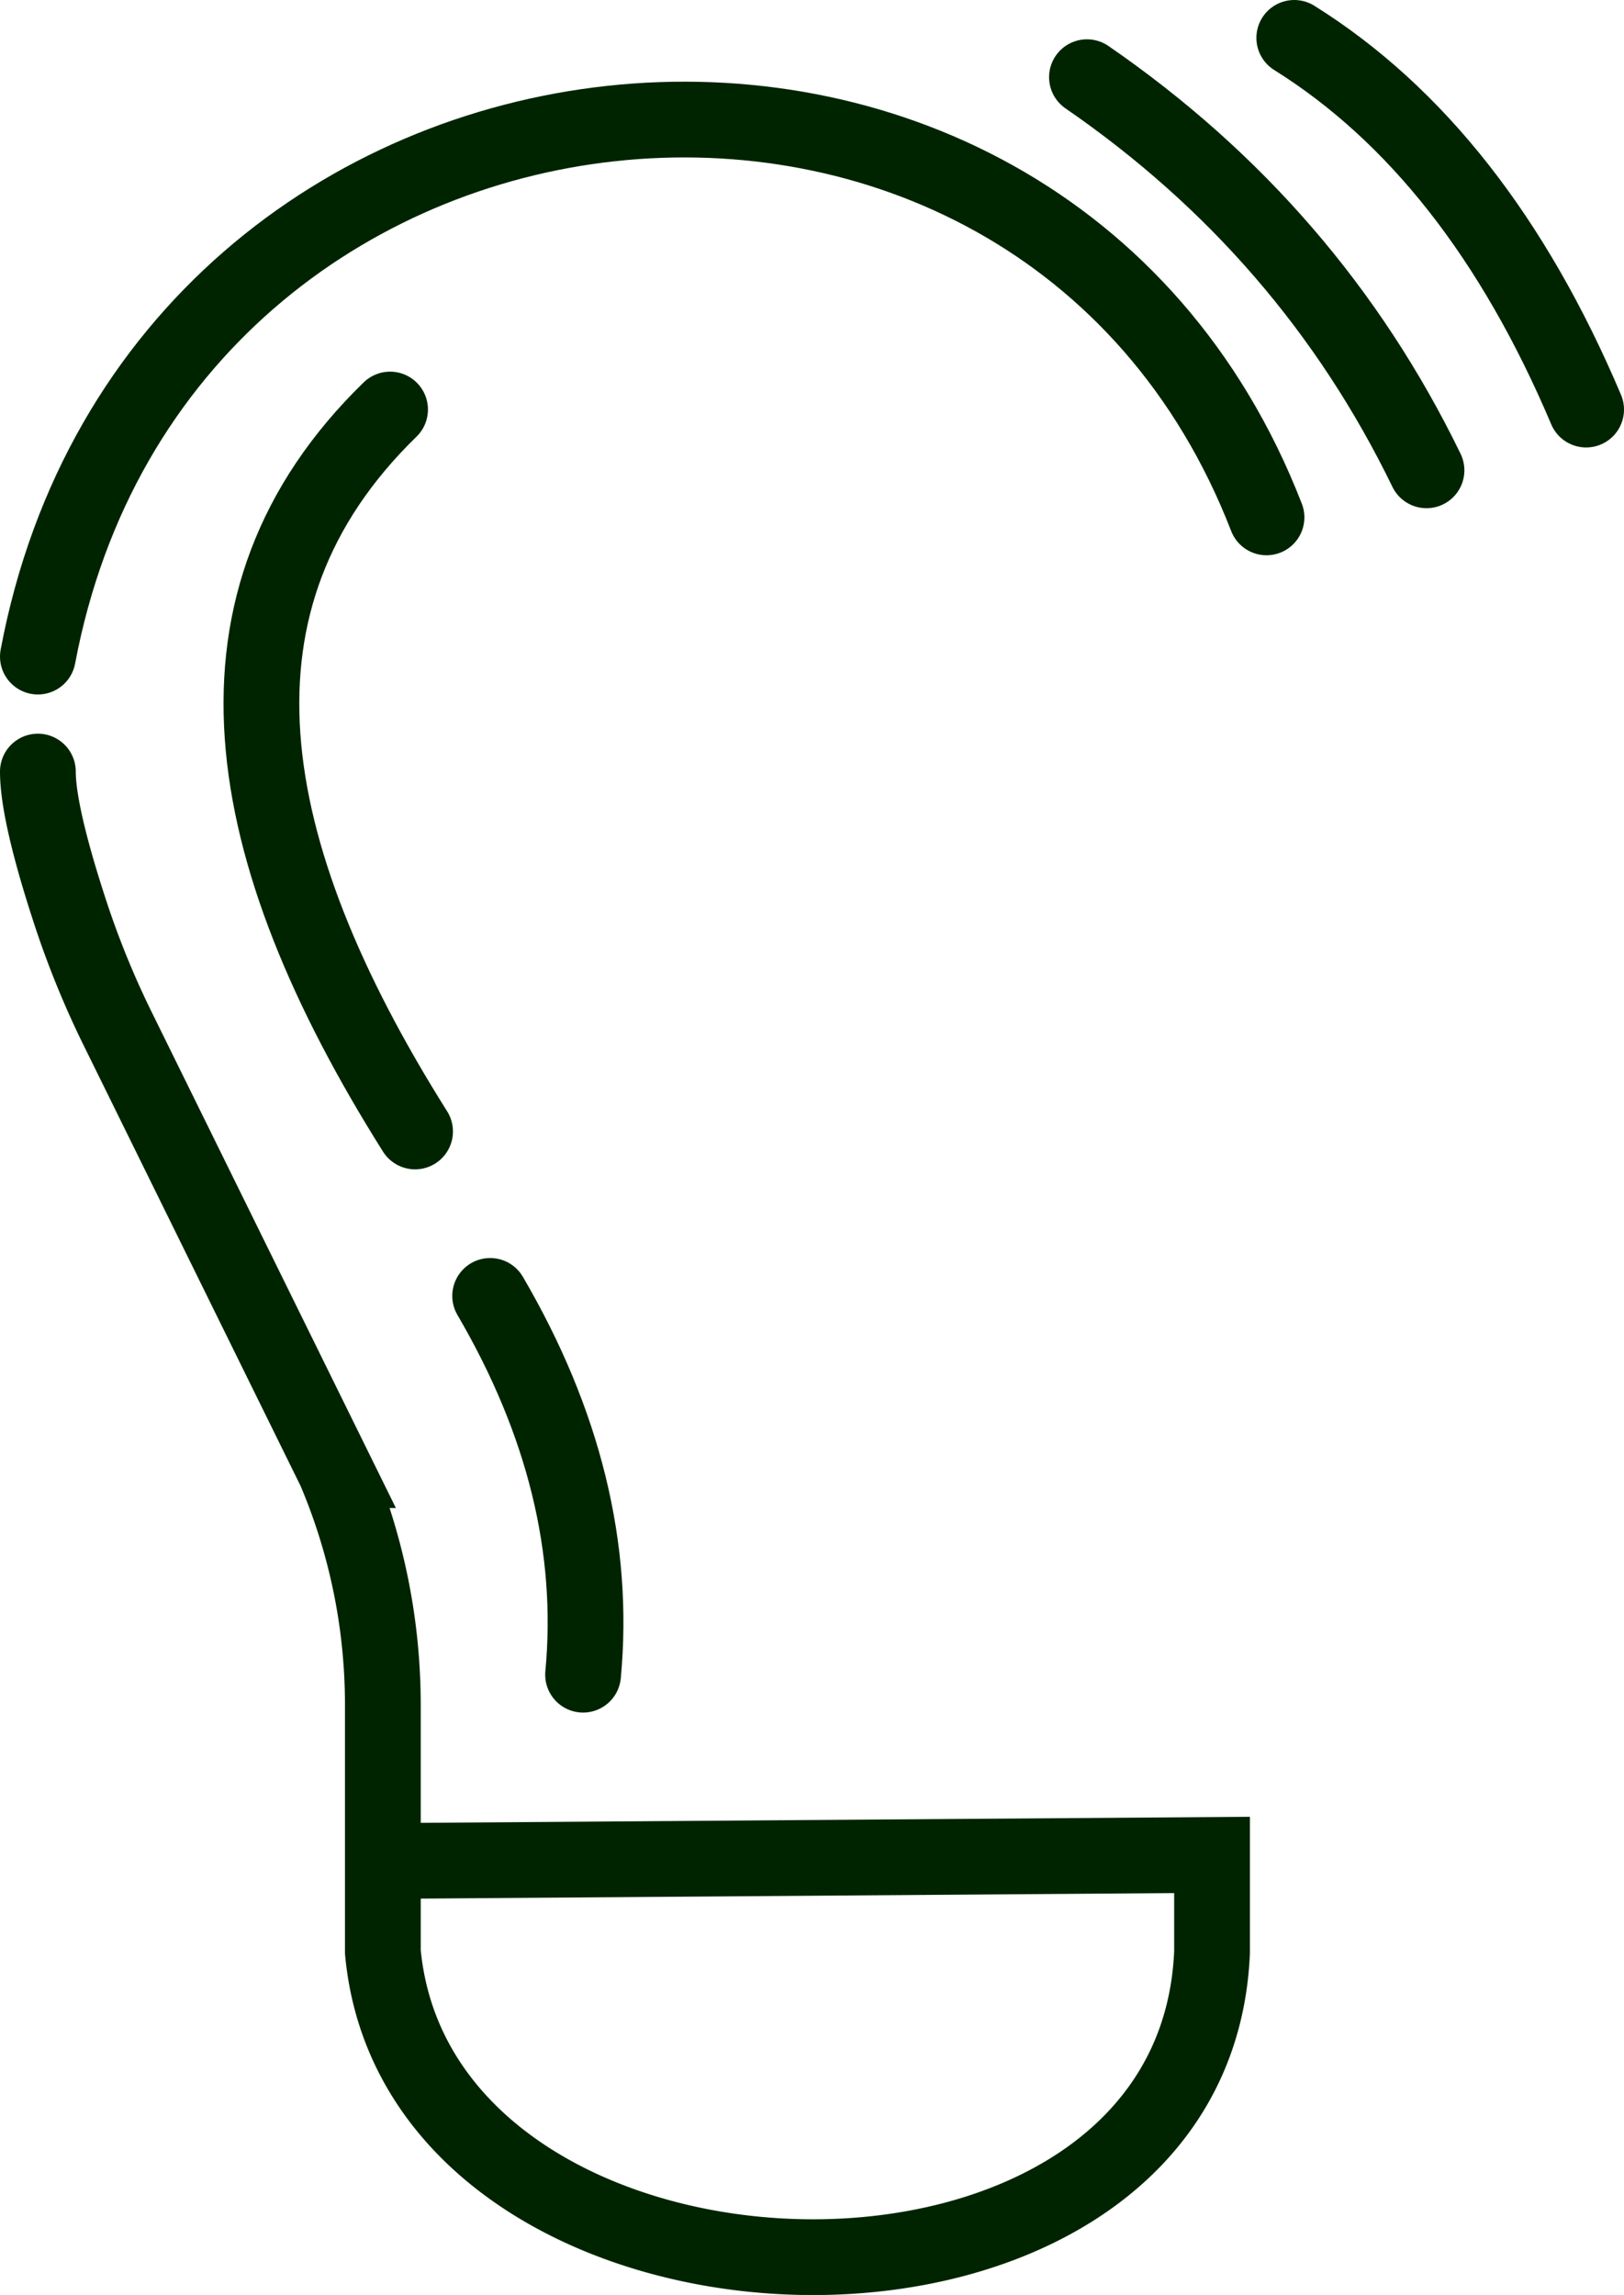 <svg xmlns="http://www.w3.org/2000/svg" viewBox="0 0 364.42 514.99"><defs><style>.cls-1{fill:none;stroke:#002400;stroke-linecap:round;stroke-miterlimit:10;stroke-width:17px;}</style></defs><g id="Layer_2" data-name="Layer 2"><g id="Layer_1-2" data-name="Layer 1"><path class="cls-1" d="M8.5,147.34C35.66,3.1,232.59-17,284.2,116.1"/><path class="cls-1" d="M8.5,173.14c0,8,4,21.75,7.55,32.47A200.76,200.76,0,0,0,26.48,231l48.7,98.91a134.57,134.57,0,0,1,10.73,52.66V438c8.27,88.79,182.18,93.87,186.07,0V416.25L85.91,417.61"/><path class="cls-1" d="M130.84,375.8q4-42.49-20.85-85"/><path class="cls-1" d="M93.14,253.9c-39.88-63.35-49.51-119.26-5.61-162"/><path class="cls-1" d="M320.1,105.54Q294,51.81,243.91,17.32"/><path class="cls-1" d="M355.92,91.91Q331.47,34.16,290.43,8.5"/></g></g></svg>